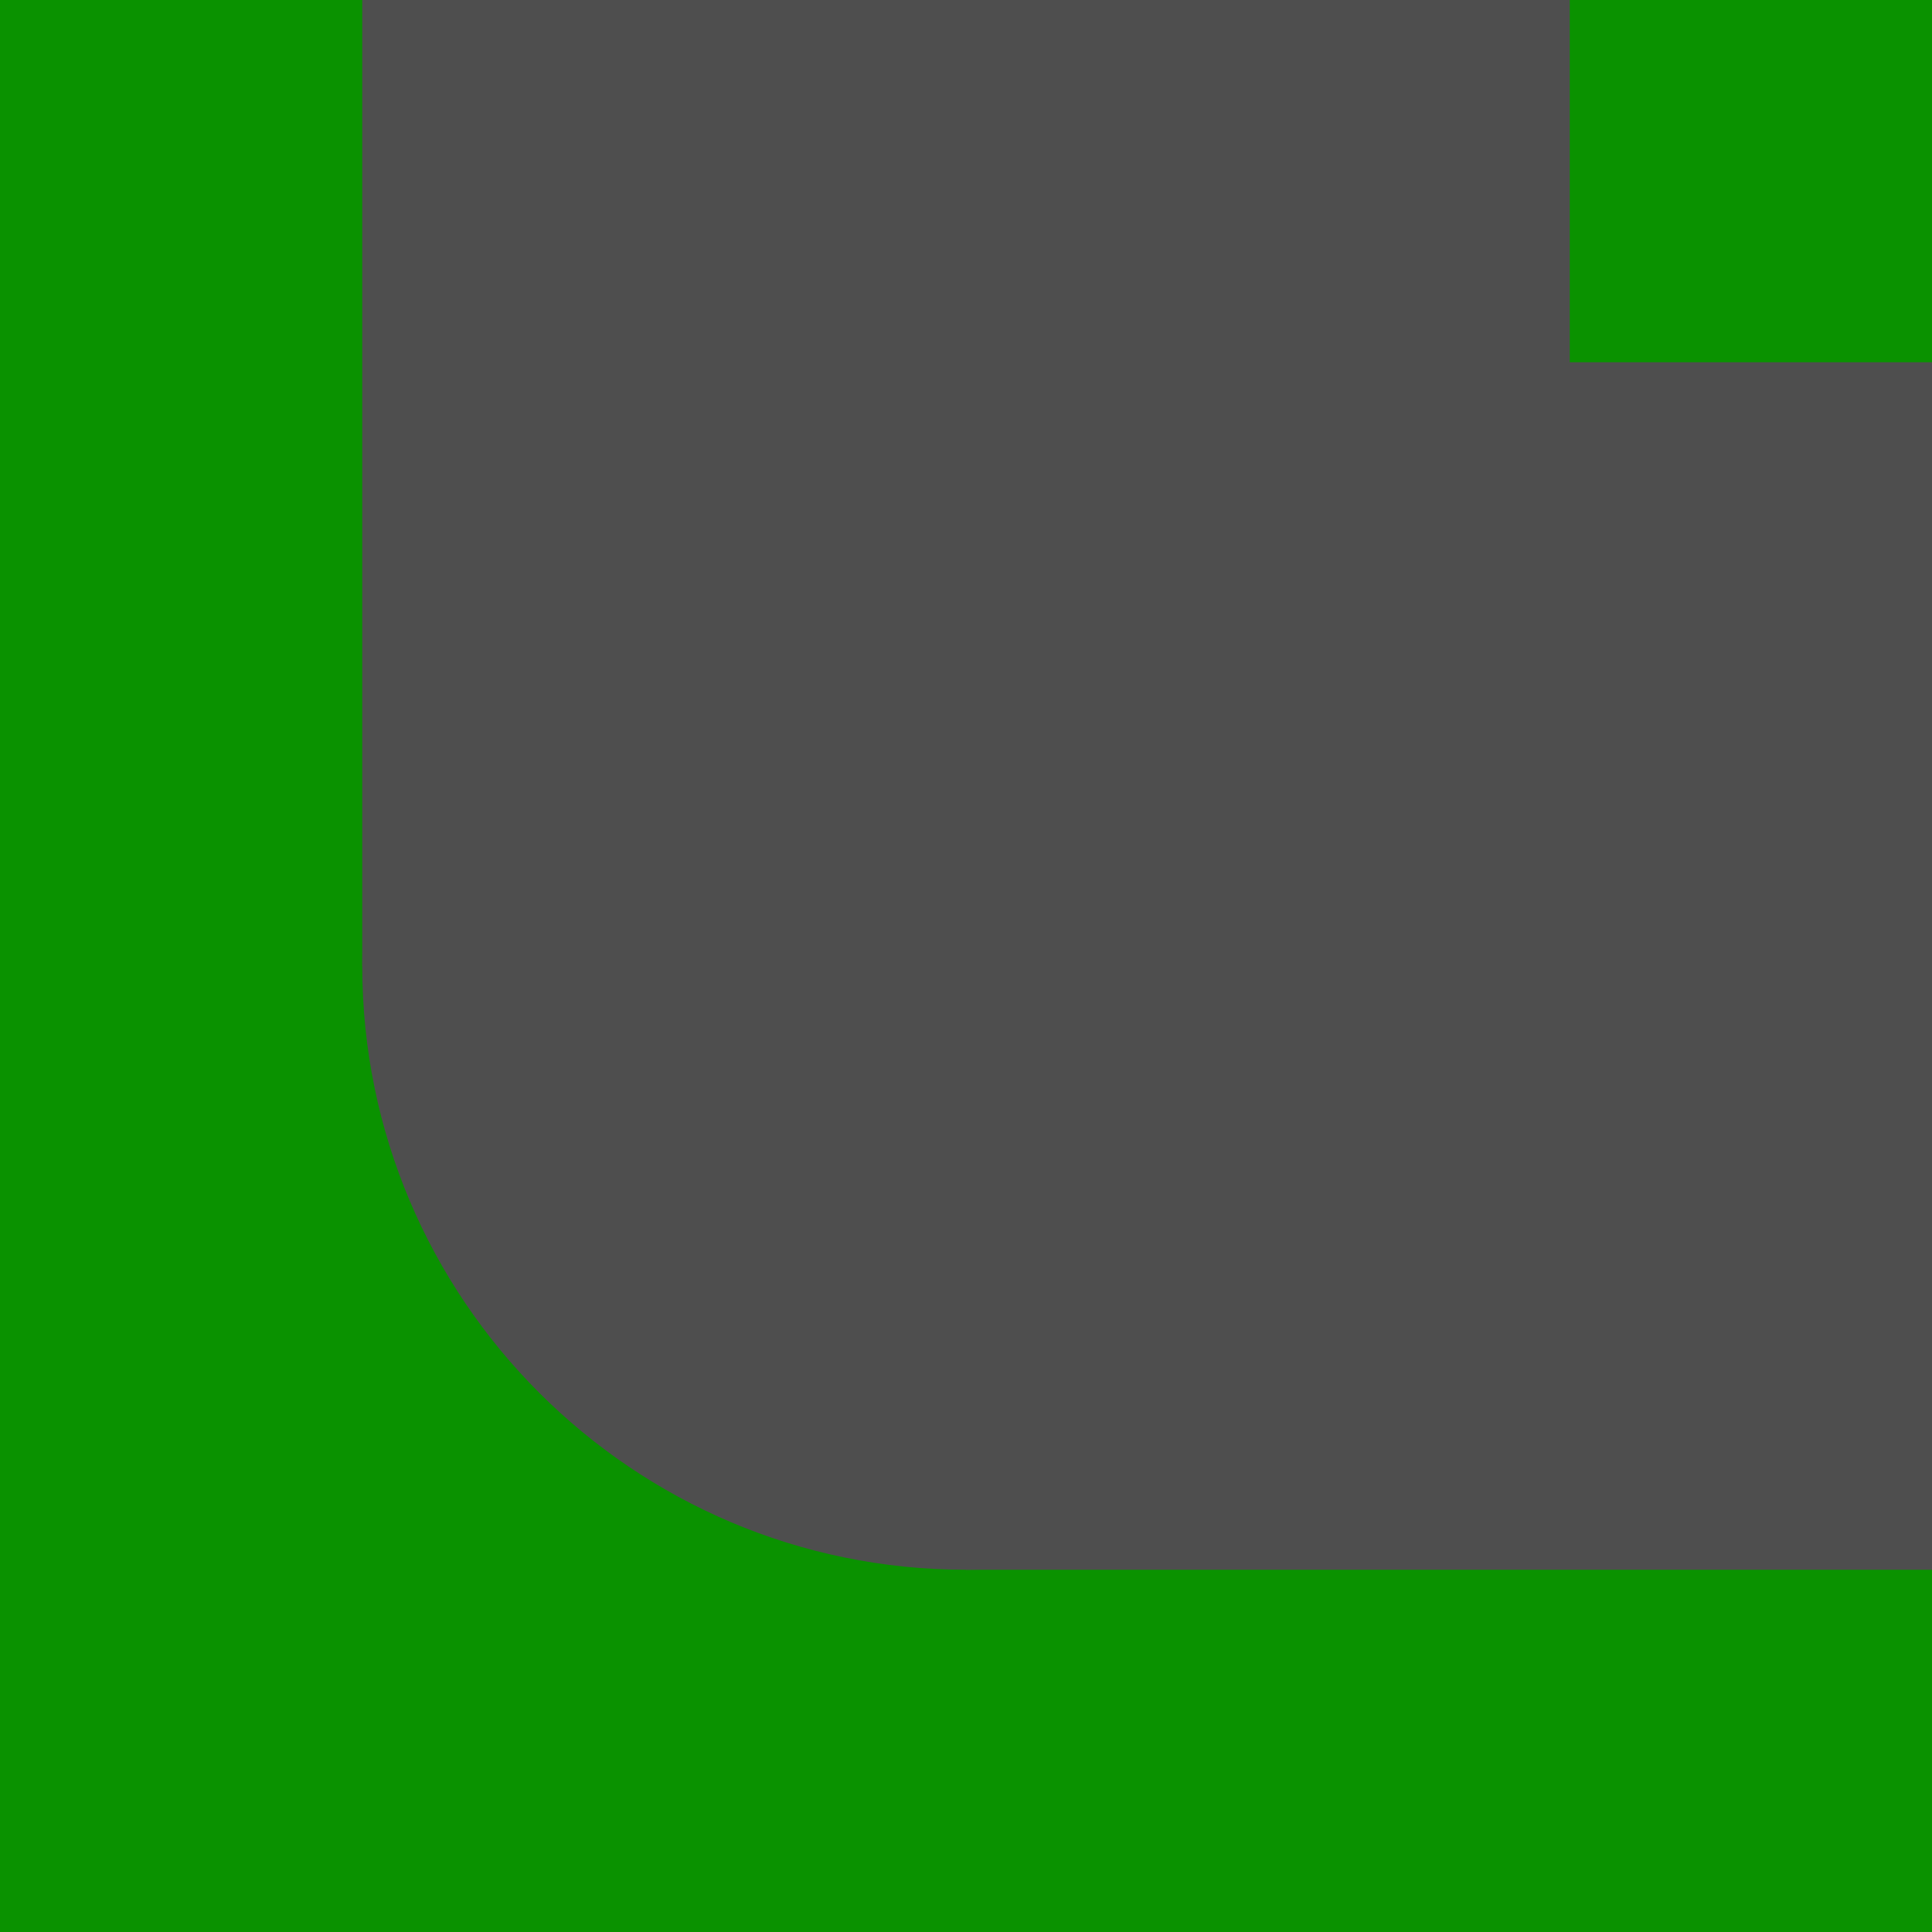 <?xml version="1.0" encoding="UTF-8" standalone="no"?>
<!DOCTYPE svg PUBLIC "-//W3C//DTD SVG 1.1//EN" "http://www.w3.org/Graphics/SVG/1.1/DTD/svg11.dtd">
<svg version="1.1" xmlns="http://www.w3.org/2000/svg" xmlns:xlink="http://www.w3.org/1999/xlink" preserveAspectRatio="xMidYMid meet" viewBox="0 0 64 64" width="64" height="64"><defs><path d="M0 0L64 0L64 64L0 64L0 0Z" id="a12AmYMTXU"></path><path d="M12 0L52 0L52 32L12 32L12 0Z" id="h2tPnZetk9"></path><path d="M52 32C52 43.03 43.04 52 32 52C20.96 52 12 43.03 12 32C12 20.96 20.96 12 32 12C43.04 12 52 20.96 52 32Z" id="aU8dSpsR2"></path><path d="M32 12L64 12L64 52L32 52L32 12Z" id="cF5CGuOiT"></path></defs><g><g><use xlink:href="#a12AmYMTXU" opacity="1" fill="#0a9200" fill-opacity="1"></use></g><g><use xlink:href="#h2tPnZetk9" opacity="1" fill="#4e4e4e" fill-opacity="1"></use></g><g><use xlink:href="#aU8dSpsR2" opacity="1" fill="#4e4e4e" fill-opacity="1"></use></g><g><use xlink:href="#cF5CGuOiT" opacity="1" fill="#4e4e4e" fill-opacity="1"></use></g></g></svg>